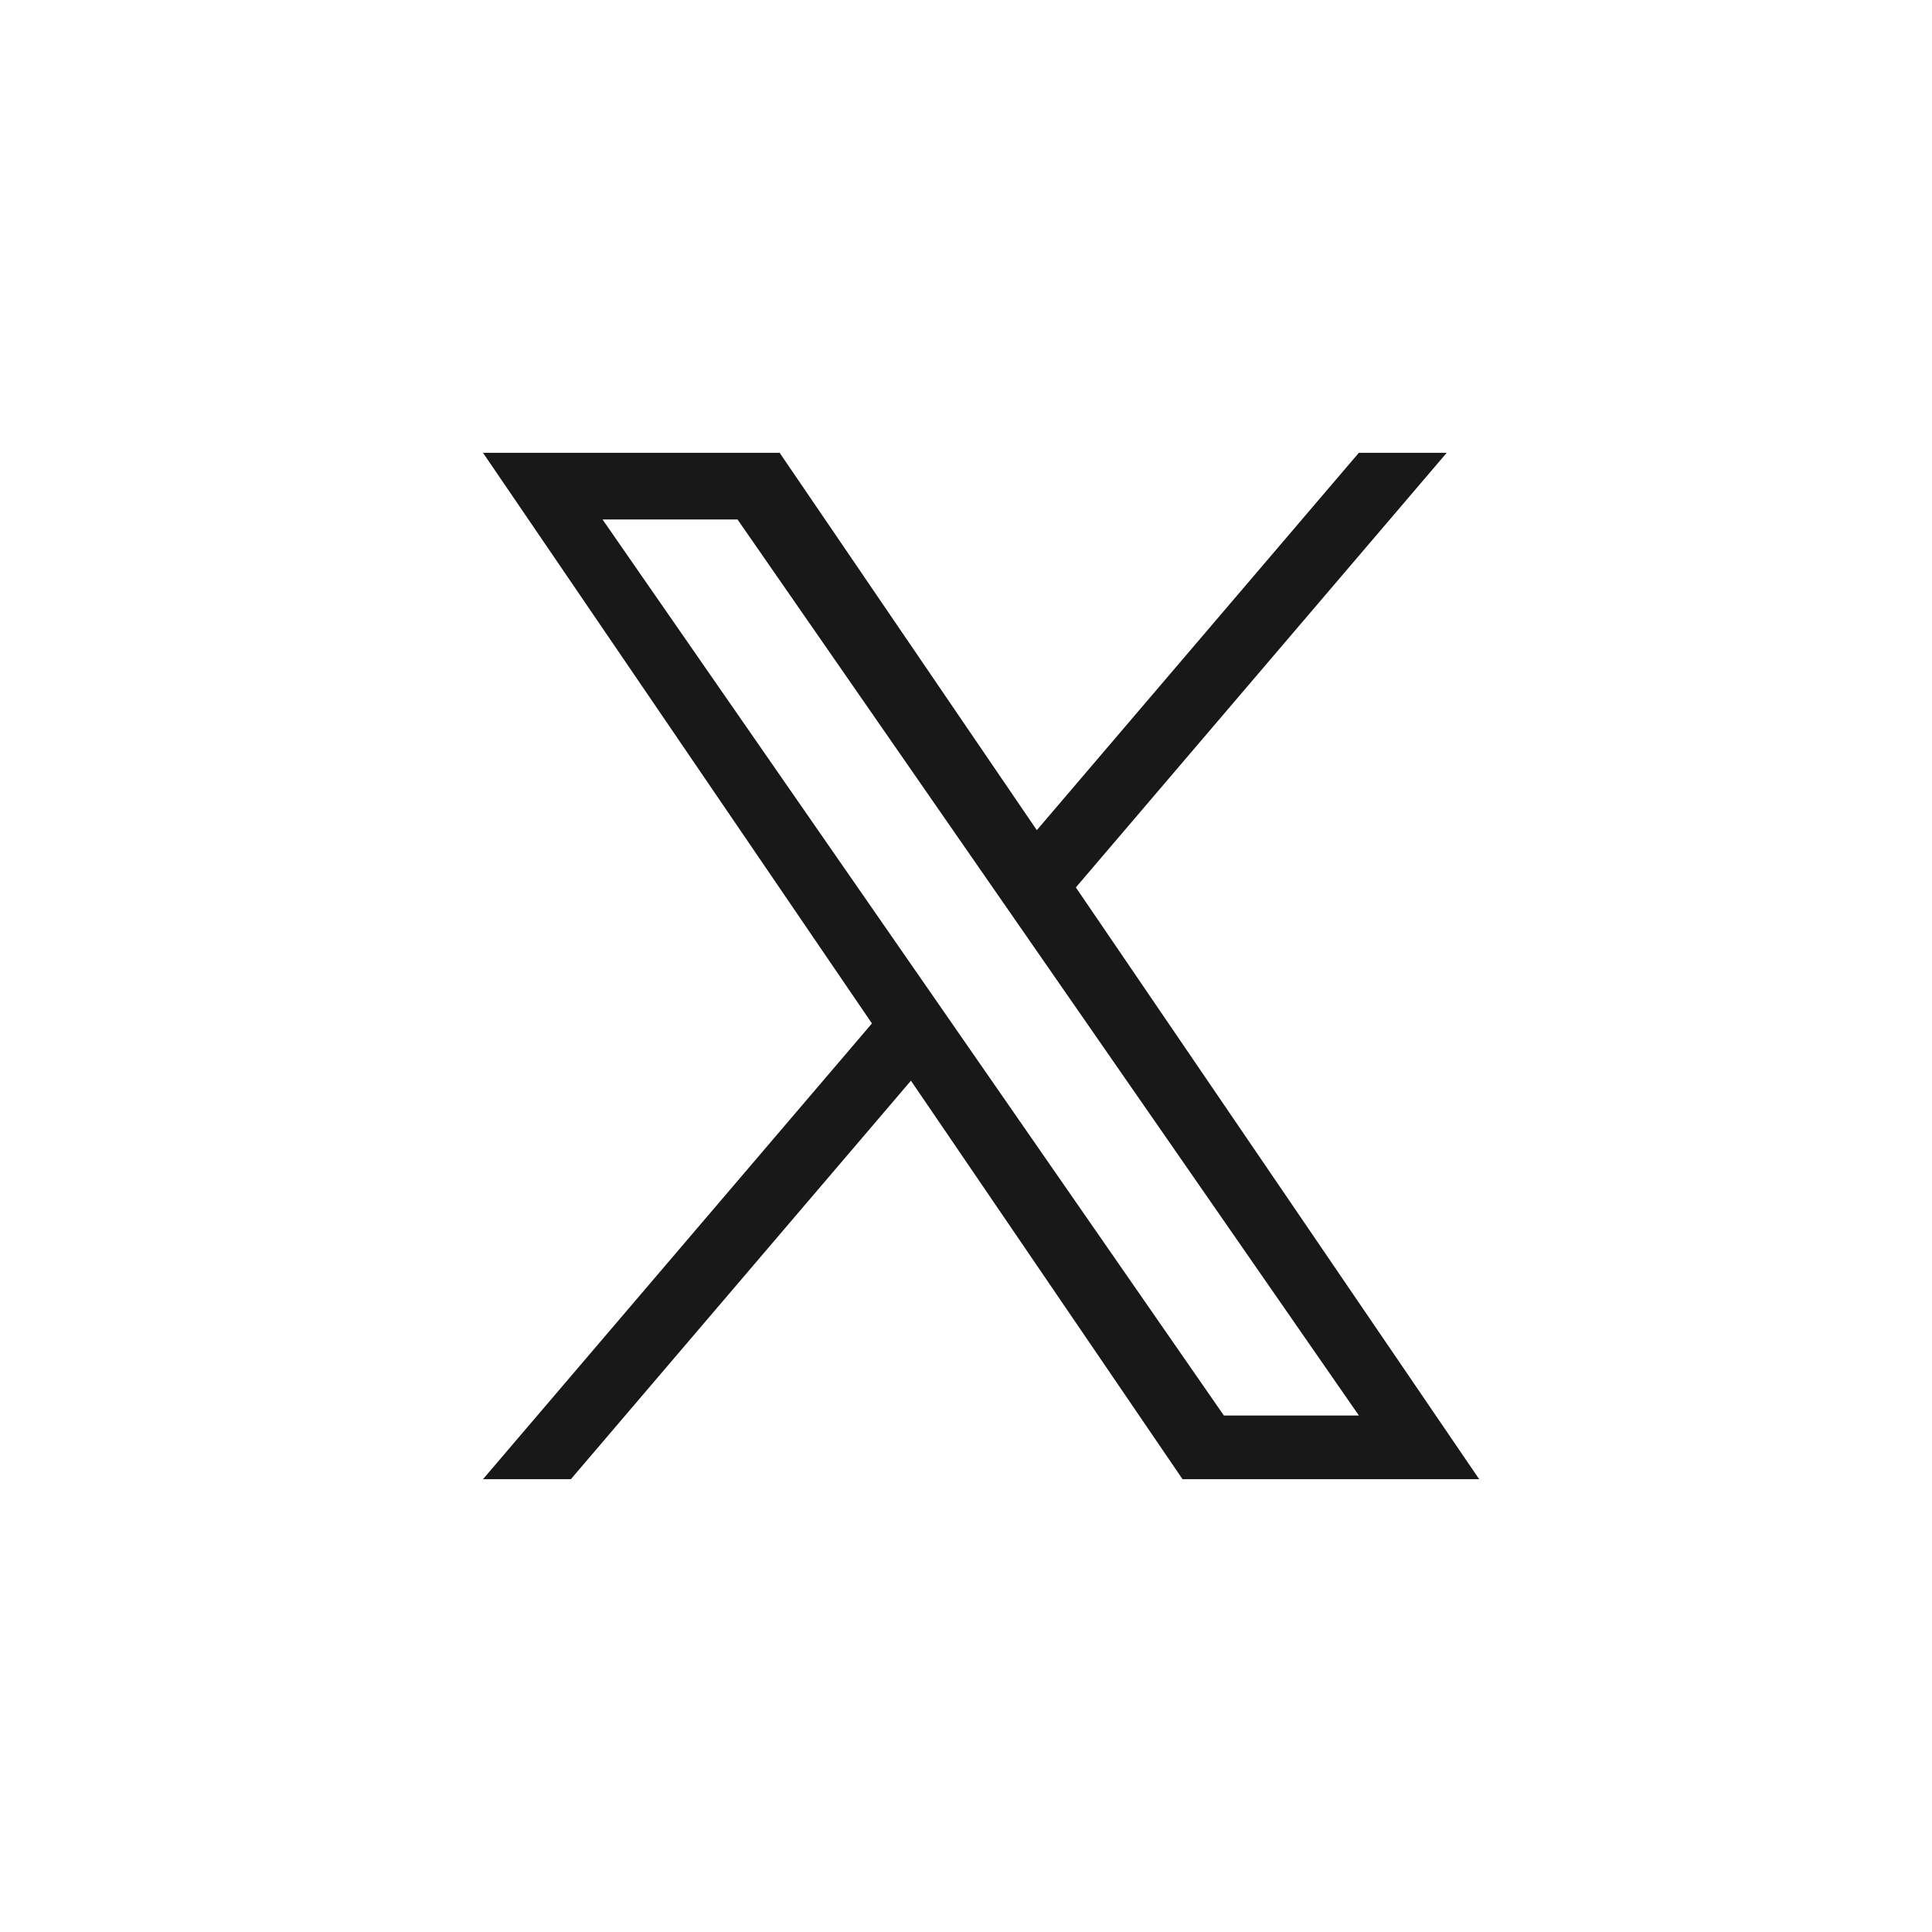 <?xml version="1.0" encoding="UTF-8"?>
<svg width="64px" height="64px" viewBox="0 0 64 64" version="1.1" xmlns="http://www.w3.org/2000/svg" xmlns:xlink="http://www.w3.org/1999/xlink">
    <title>icon-twitter</title>
    <g id="Symbols" stroke="none" stroke-width="1" fill="none" fill-rule="evenodd">
        <path d="M35.639,29.397 L47.924,15 L45.013,15 L34.346,27.5 L25.827,15 L16,15 L28.884,33.903 L16,49 L18.911,49 L30.176,35.799 L39.173,49 L49,49 L35.639,29.397 L35.639,29.397 Z M31.652,34.069 L30.347,32.187 L19.96,17.209 L24.432,17.209 L32.814,29.297 L34.119,31.179 L45.015,46.891 L40.543,46.891 L31.652,34.07 L31.652,34.069 Z" id="twitter-logo" fill="#171817" fill-rule="nonzero"></path>
    </g>
</svg>